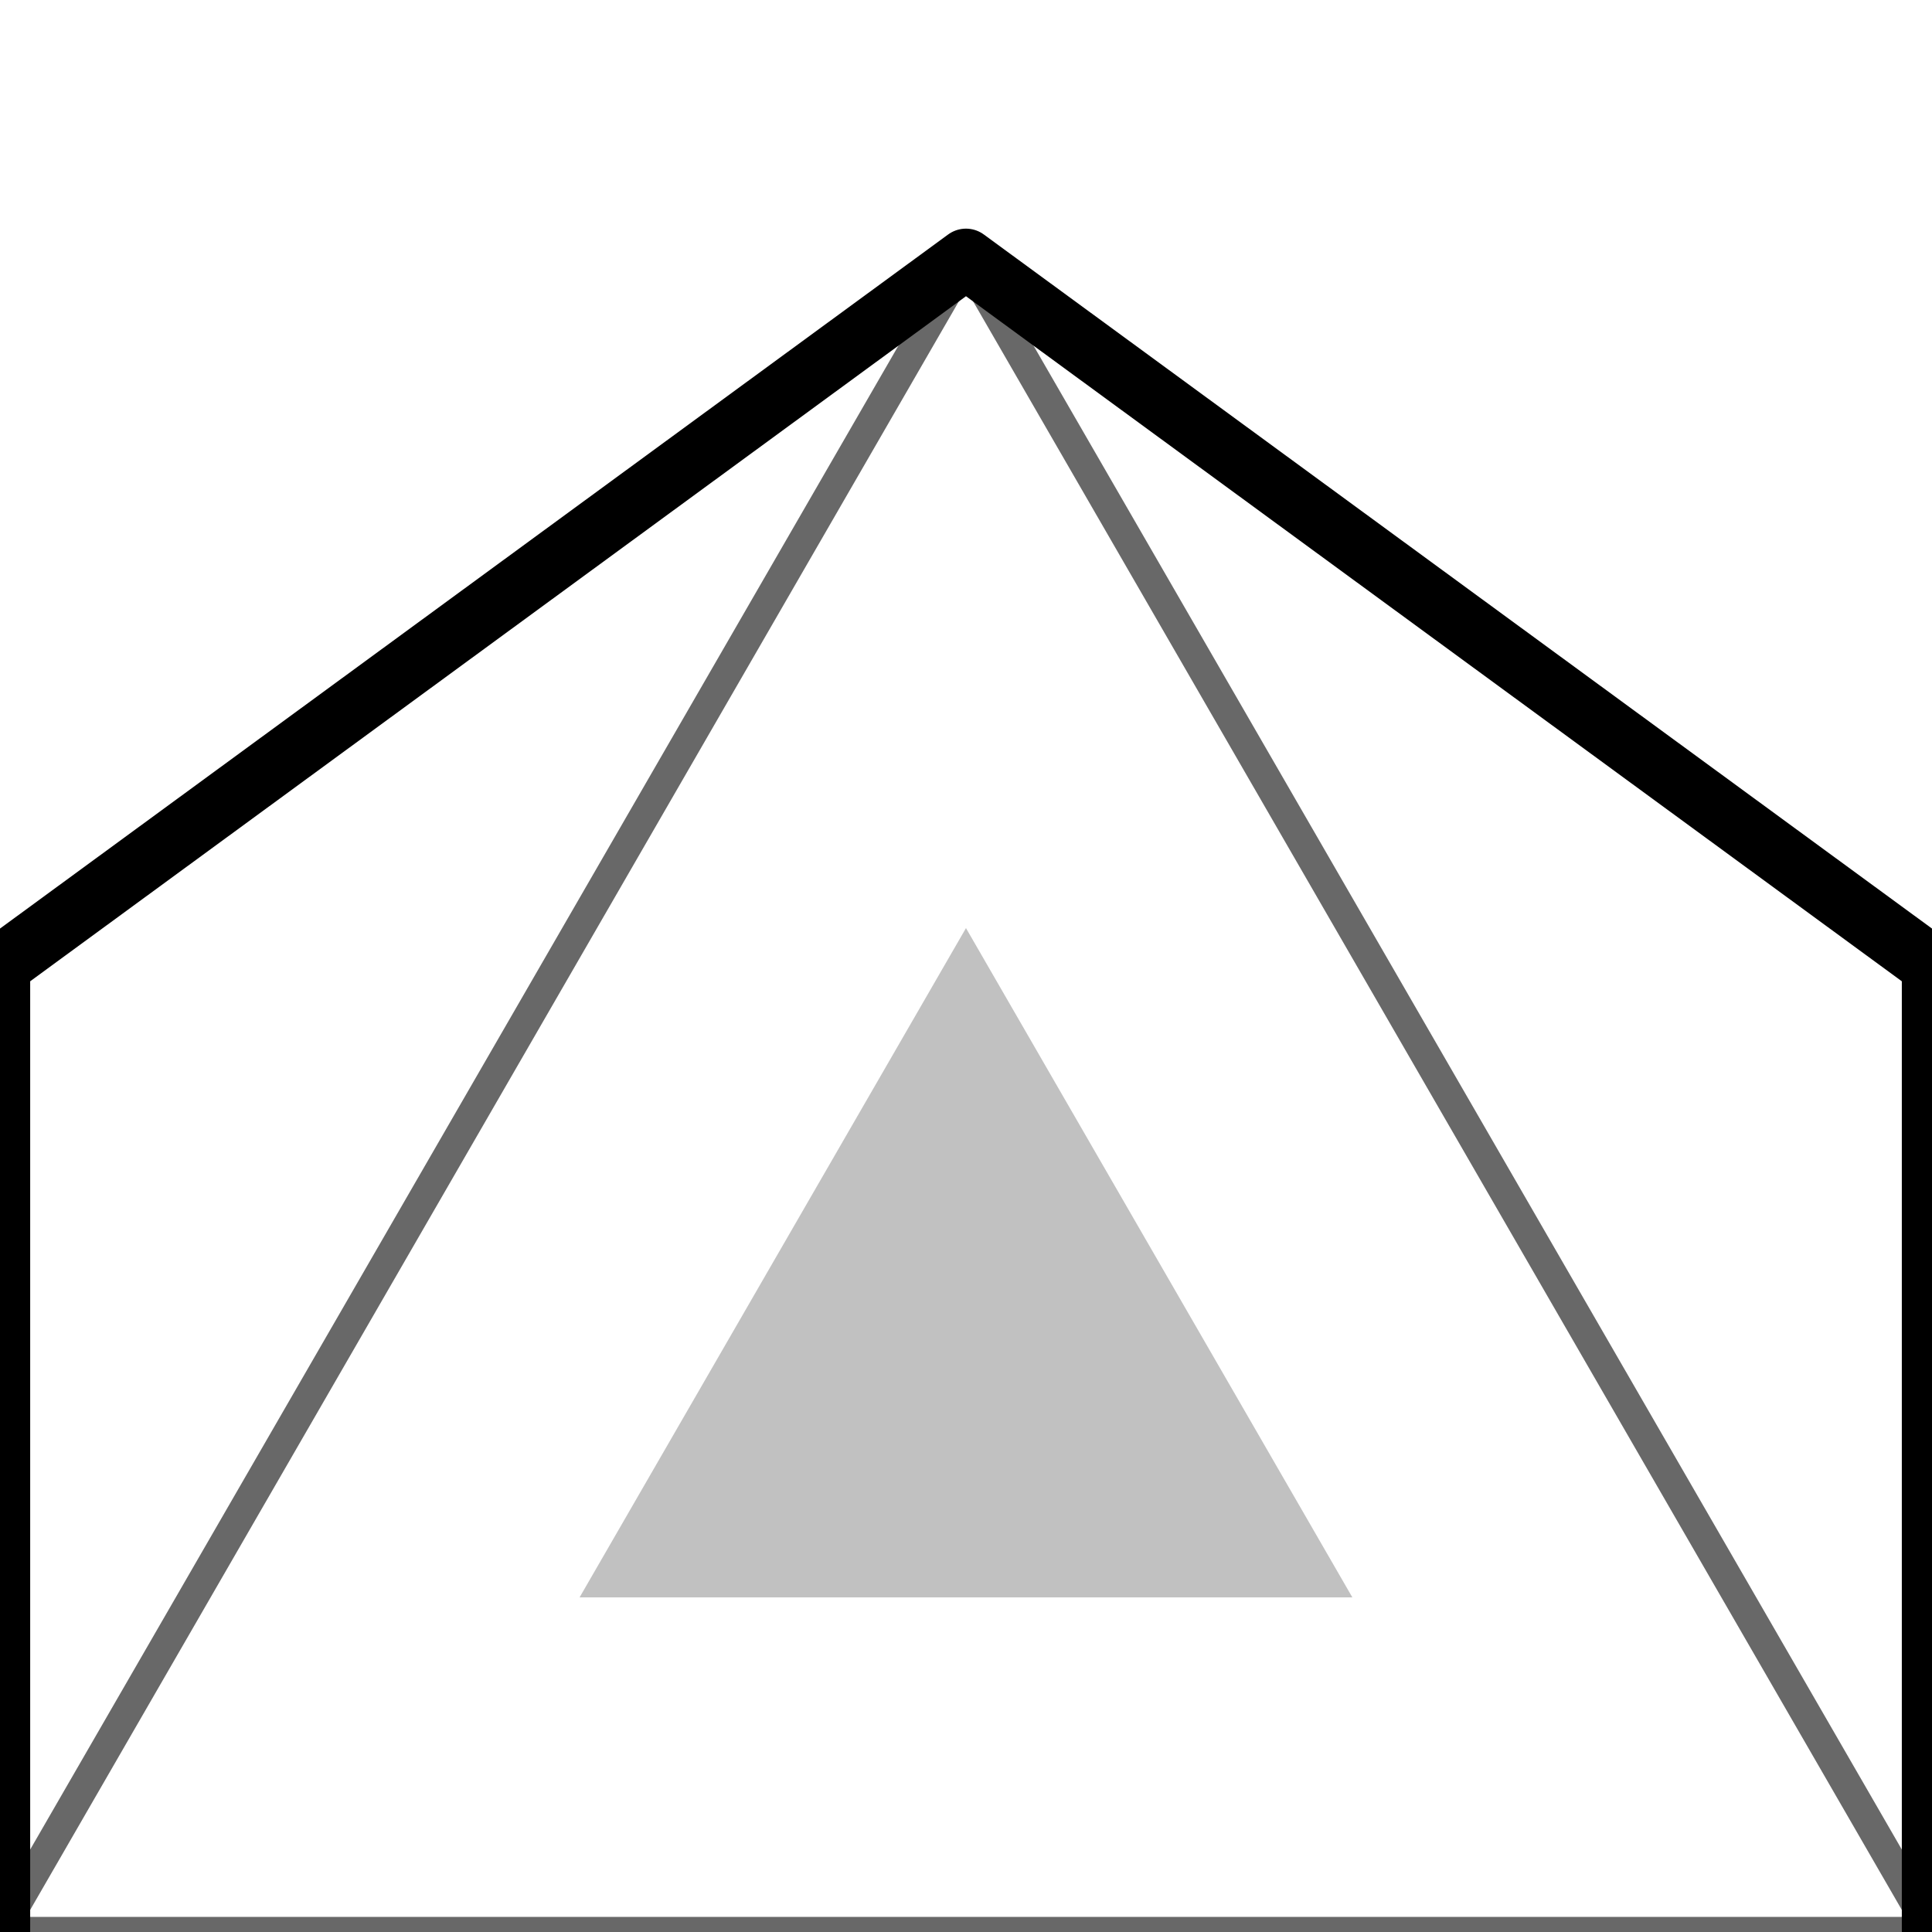 <?xml version="1.0" encoding="UTF-8" standalone="no"?>
<!-- Created with Inkscape (http://www.inkscape.org/) -->

<svg
   width="128"
   height="128"
   viewBox="0 0 33.867 33.867"
   version="1.1"
   id="svg5"
   inkscape:version="1.2.1 (9c6d41e410, 2022-07-14)"
   sodipodi:docname="Ground2.svg"
   inkscape:export-filename="..\Assets\Materials\Geometry\Ground2.png"
   inkscape:export-xdpi="192"
   inkscape:export-ydpi="192"
   xmlns:inkscape="http://www.inkscape.org/namespaces/inkscape"
   xmlns:sodipodi="http://sodipodi.sourceforge.net/DTD/sodipodi-0.dtd"
   xmlns="http://www.w3.org/2000/svg"
   xmlns:svg="http://www.w3.org/2000/svg">
  <sodipodi:namedview
     id="namedview7"
     pagecolor="#ffffff"
     bordercolor="#000000"
     borderopacity="0.25"
     inkscape:showpageshadow="2"
     inkscape:pageopacity="0.0"
     inkscape:pagecheckerboard="0"
     inkscape:deskcolor="#d1d1d1"
     inkscape:document-units="mm"
     showgrid="true"
     inkscape:zoom="2.8284271"
     inkscape:cx="70.003572"
     inkscape:cy="89.625785"
     inkscape:window-width="1920"
     inkscape:window-height="1001"
     inkscape:window-x="-9"
     inkscape:window-y="-9"
     inkscape:window-maximized="1"
     inkscape:current-layer="layer1">
    <inkscape:grid
       type="axonomgrid"
       id="grid136"
       units="px"
       spacingy="2.933"
       gridanglex="60"
       gridanglez="60"
       empspacing="4"
       originx="0"
       originy="33.867"
       enabled="false" />
    <inkscape:grid
       type="xygrid"
       id="grid799"
       spacingx="2.117"
       spacingy="2.117"
       empspacing="8"
       dotted="false"
       enabled="true" />
  </sodipodi:namedview>
  <defs
     id="defs2" />
  <g
     inkscape:label="图层 1"
     inkscape:groupmode="layer"
     id="layer1"
     style="display:inline">
    <rect
       style="display:inline;fill:#ffffff;fill-opacity:1;stroke:none;stroke-width:1.058;stroke-linejoin:round;stroke-dasharray:none;stroke-opacity:1"
       id="rect4079"
       width="39.793"
       height="39.595"
       x="-2.54"
       y="-2.795" />
    <path
       style="fill:#c1c1c1;stroke:none;stroke-width:1.058;stroke-linejoin:round;stroke-opacity:1;fill-opacity:1"
       d="m 16.933,16.269 6.773,11.732 H 10.16 Z"
       id="path1700" />
    <path
       style="fill:none;fill-opacity:1;stroke:#000000;stroke-width:1.058;stroke-linecap:round;stroke-linejoin:round;stroke-dasharray:none;stroke-opacity:1"
       d="M 33.867,33.867 V 16.933 L 16.933,4.537 0,16.933 v 16.933"
       id="path4236"
       sodipodi:nodetypes="ccccc" />
    <path
       style="fill:none;fill-opacity:1;stroke:#000000;stroke-width:0.529;stroke-linejoin:round;stroke-opacity:0.593;stroke-dasharray:none"
       d="M 16.933,4.537 0,33.867 h 33.867 z"
       id="path4238" />
  </g>
</svg>
